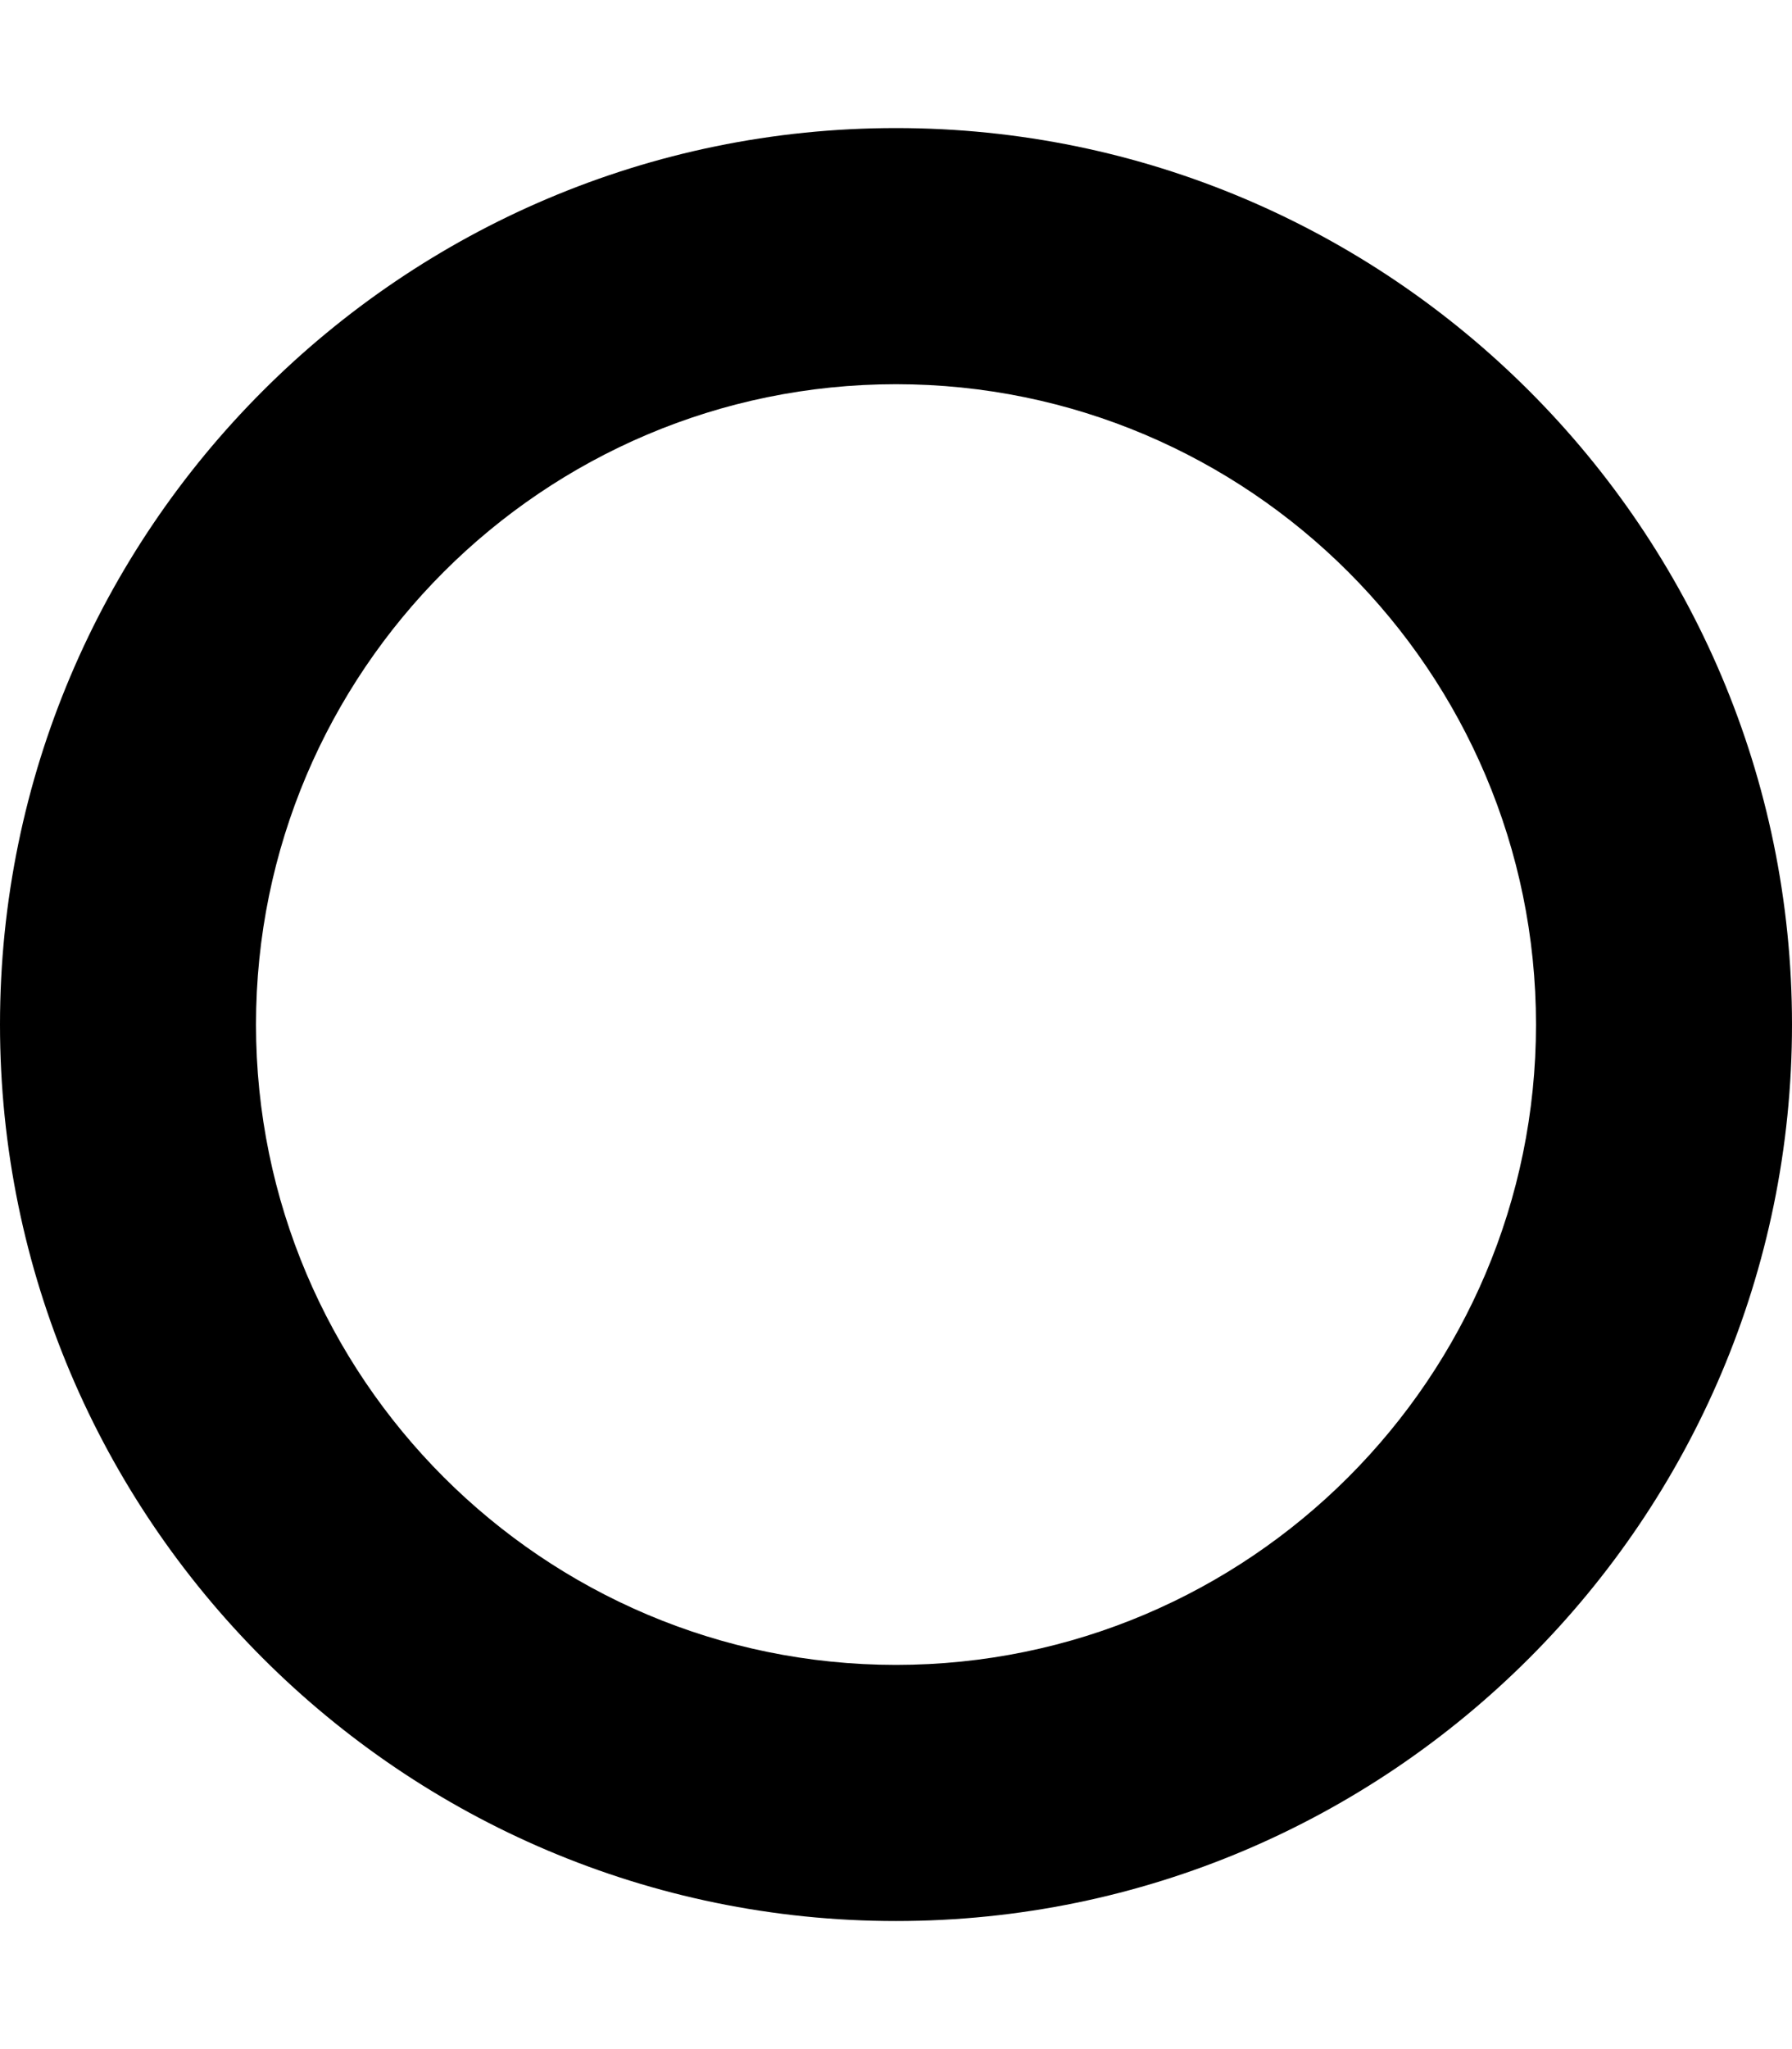 <svg xmlns="http://www.w3.org/2000/svg" viewBox="0 0 448 512"><!-- Font Awesome Pro 6.0.0-alpha2 by @fontawesome - https://fontawesome.com License - https://fontawesome.com/license (Commercial License) -->
    <path d="M224 480C100.5 480 0 379.5 0 256S100.5 32 224 32S448 132.5 448 256S347.5 480 224 480ZM224 96C135.781 96 64 167.781 64 256S135.781 416 224 416S384 344.219 384 256S312.219 96 224 96Z"/>
</svg>